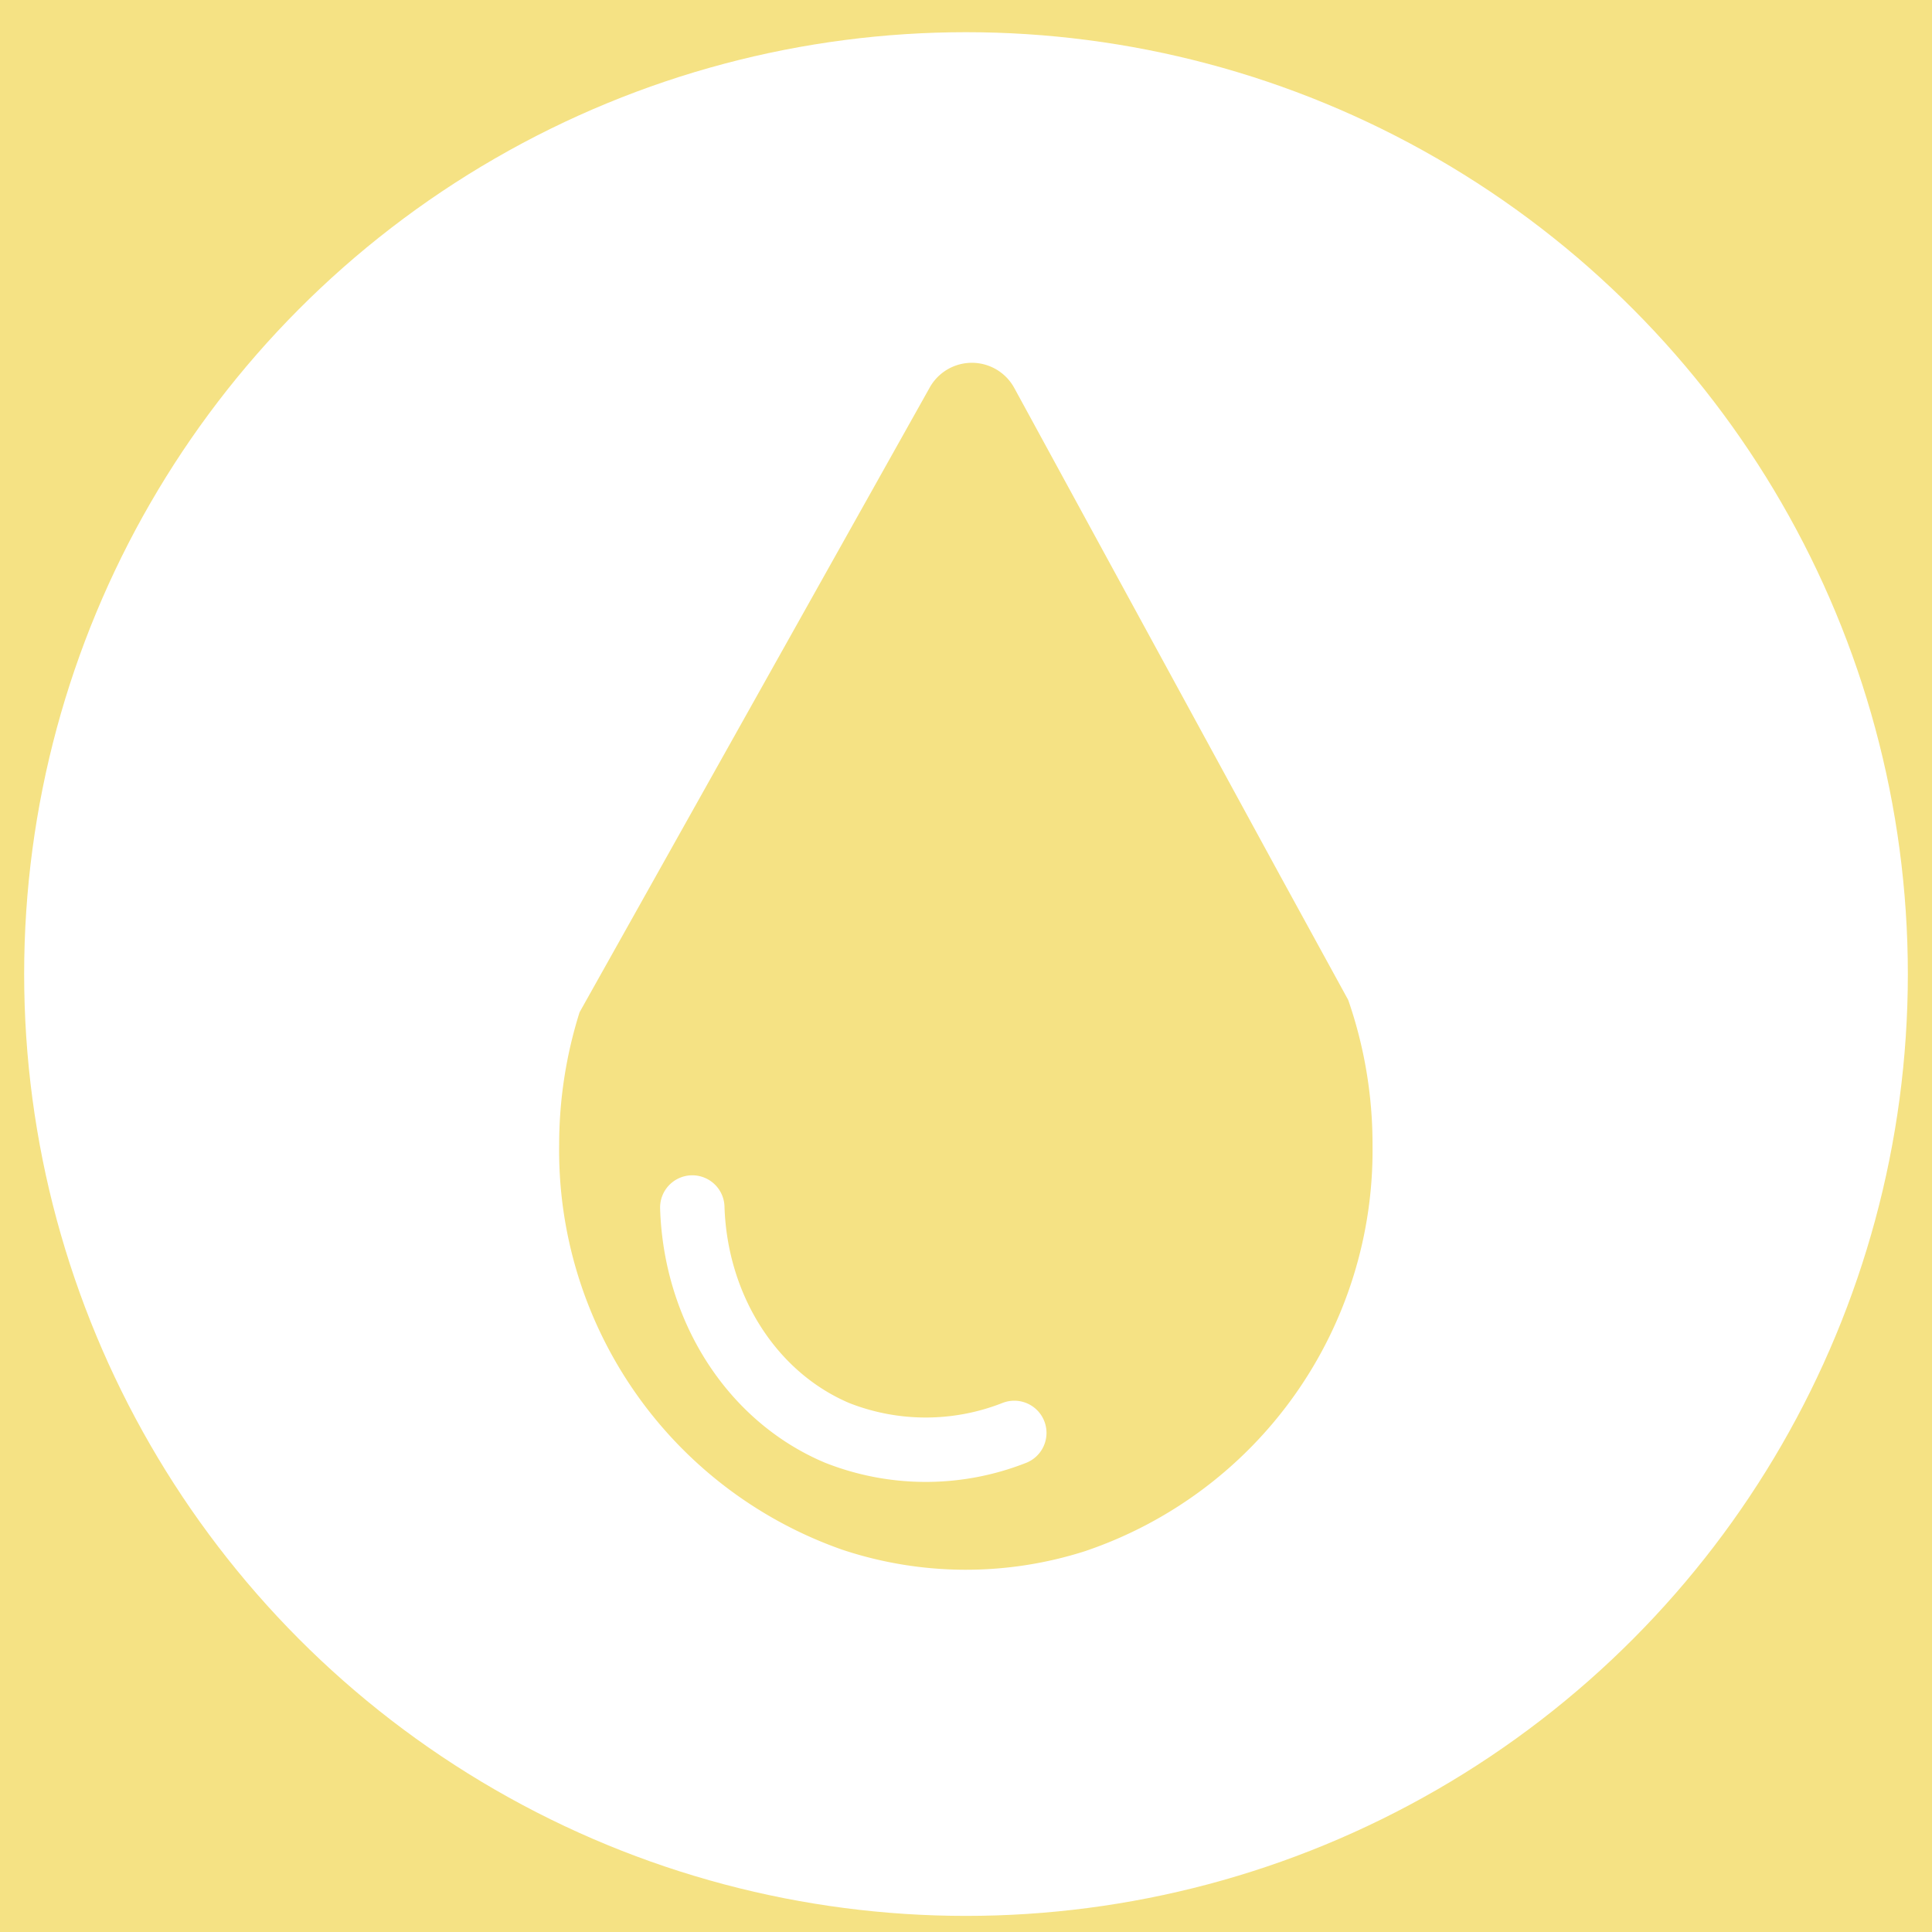 <svg id="Capa_1" data-name="Capa 1" xmlns="http://www.w3.org/2000/svg" viewBox="0 0 120 120"><defs><style>.cls-1{fill:#f5e284;}.cls-2{fill:#fff;}.cls-3{fill:none;stroke:#fff;stroke-linecap:round;stroke-miterlimit:10;stroke-width:4px;}</style></defs><title>ICONOS INGREDIENTES</title><rect class="cls-1" x="-564" y="-5" width="1365" height="129"/><circle class="cls-2" cx="60" cy="60.5" r="58.5"/><path class="cls-1" d="M83.74,62.11,79.5,54.37,63,24.1a3,3,0,0,0-5.27,0L41.33,53.36,36,62.87a27.38,27.38,0,0,0-1.27,8.25,26.28,26.28,0,0,0,17.6,25.14,24.3,24.3,0,0,0,15.08.08A26.28,26.28,0,0,0,85.25,71.12,27.34,27.34,0,0,0,83.74,62.11Z"/><path class="cls-3" d="M43,75c.2,6.28,3.72,11.77,9,14a15,15,0,0,0,11,0"/></svg>
